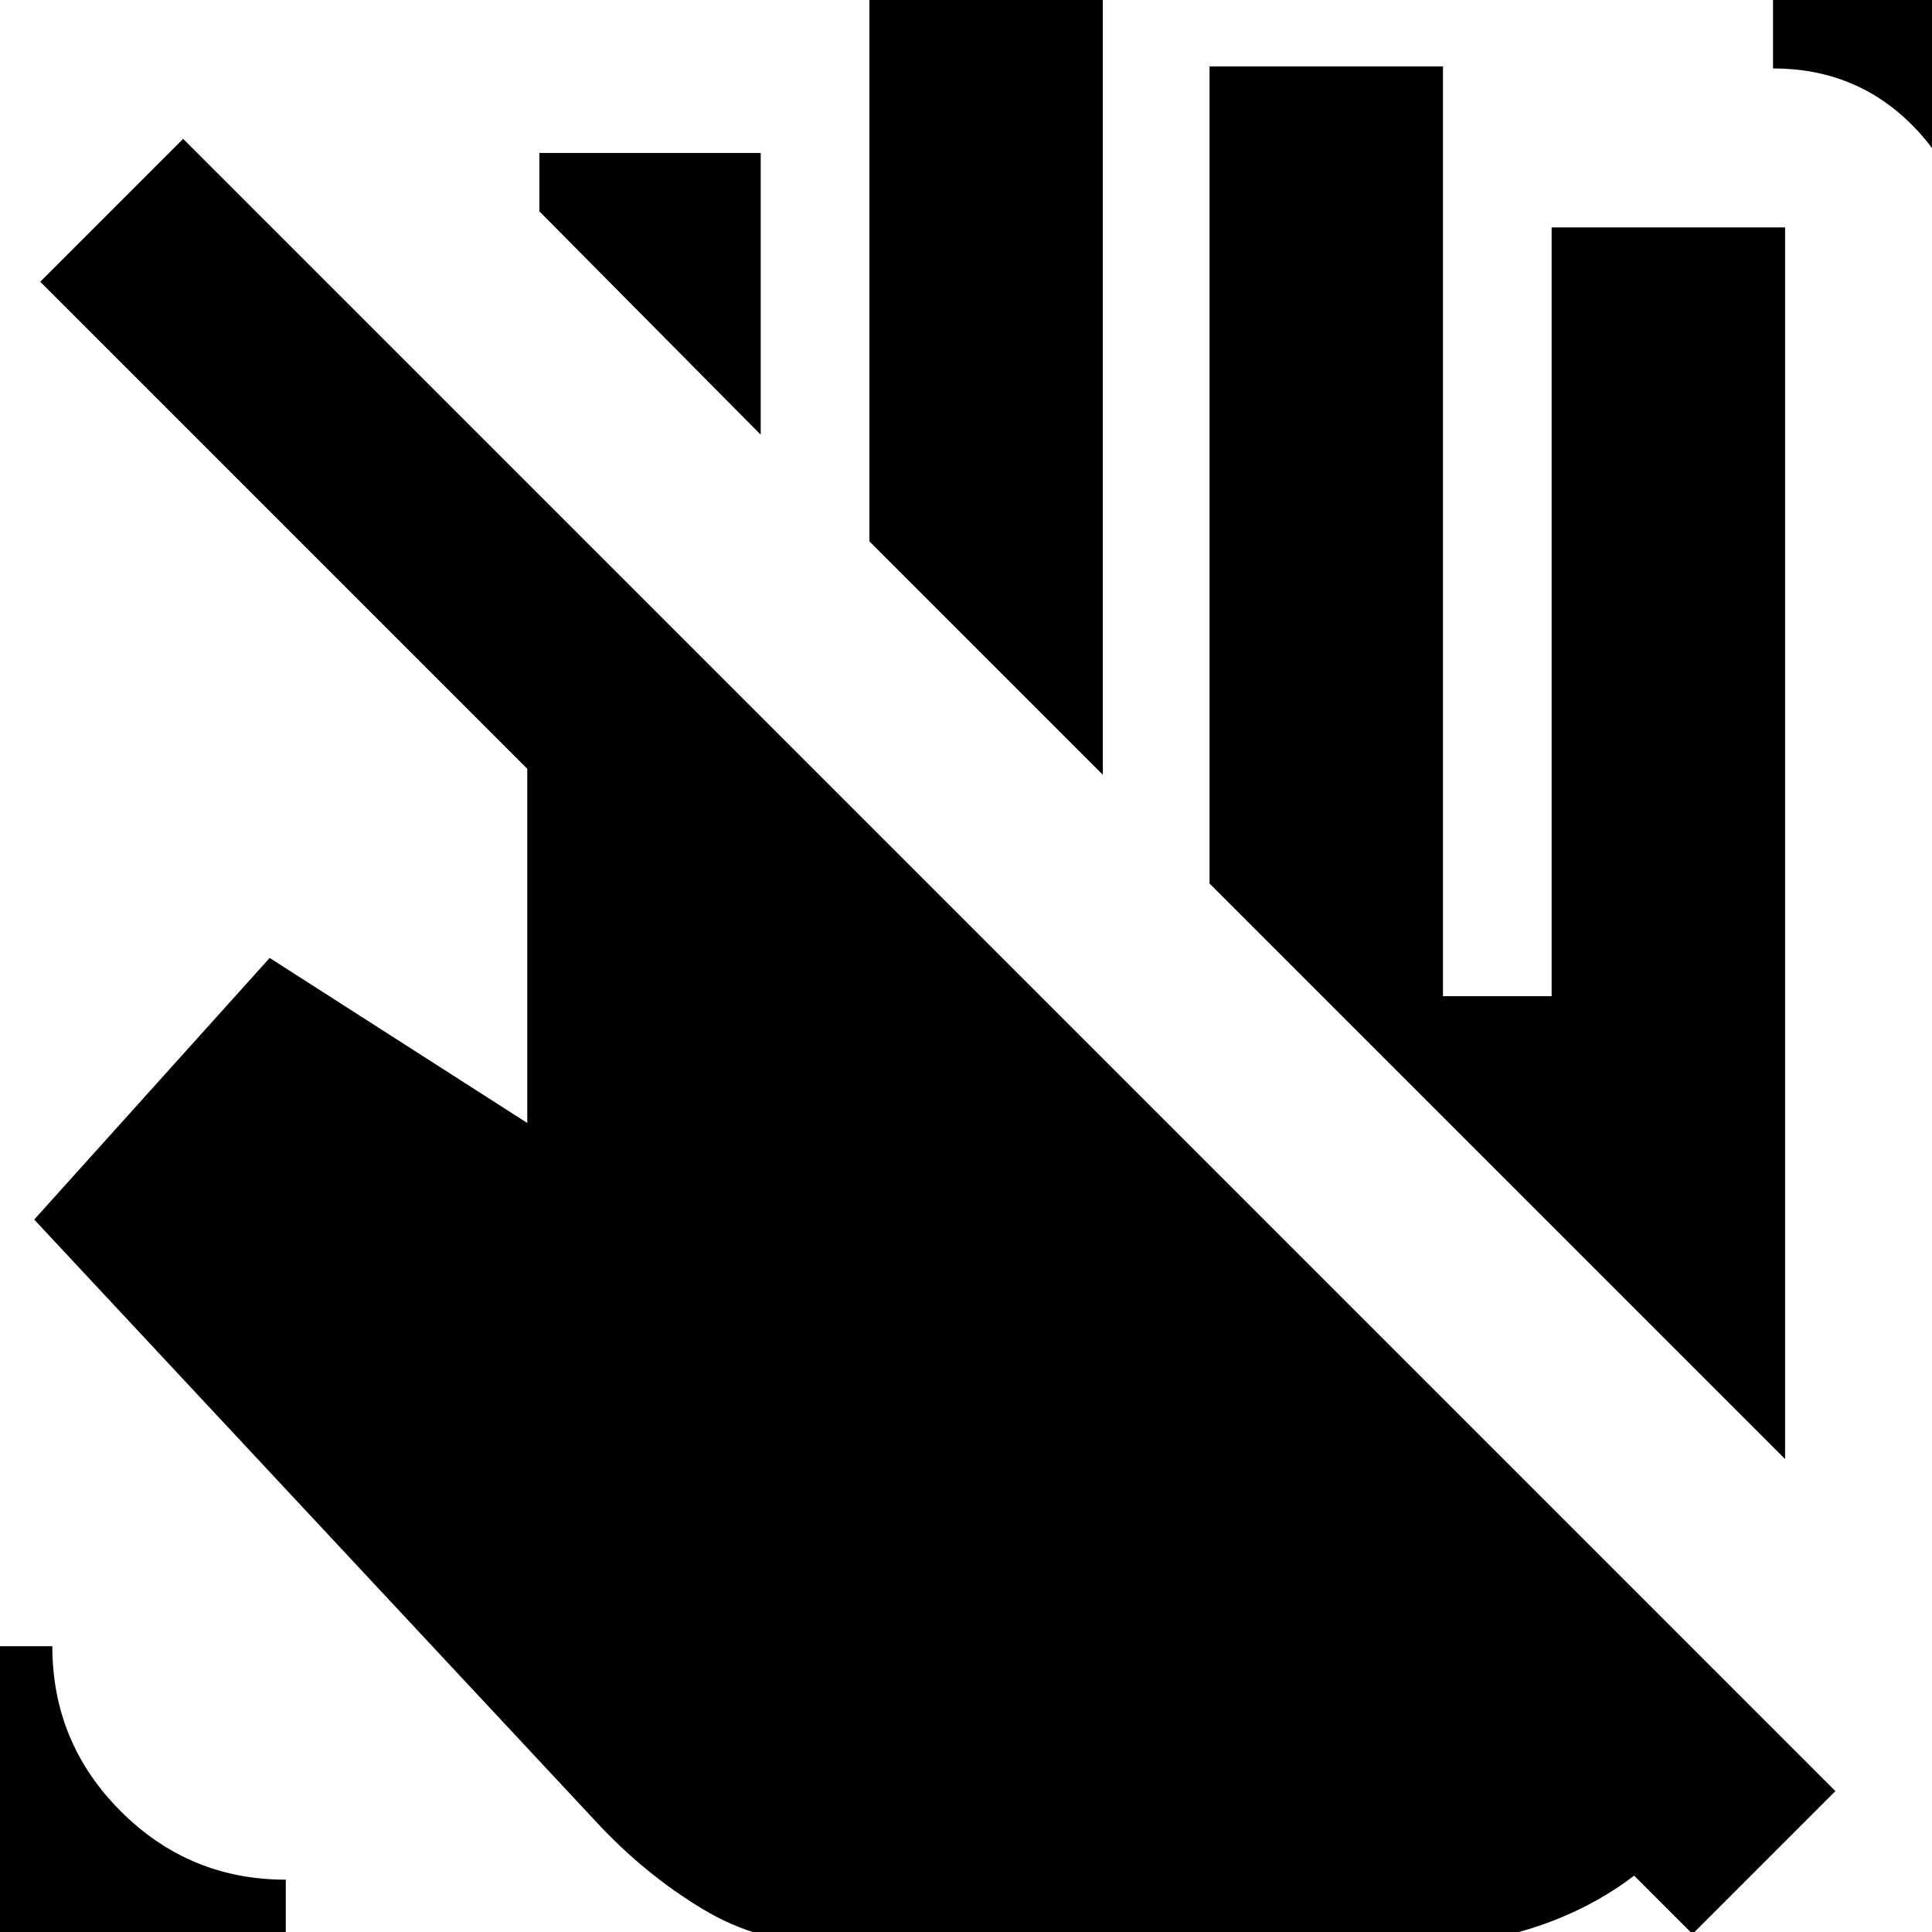 <svg xmlns="http://www.w3.org/2000/svg" height="24" viewBox="0 -960 960 960" width="24"><path d="M378-744 268-855v-29h110v140Zm170 169L432-691v-284h116v400ZM709 6H412q-34 0-63-17.5T296-55L17-354l117-130 128 82v-176L20-820l71-71L912-70 841 1l-29-29q-21 16-47.5 25T709 6Zm269-835q0-41-28-69t-69-28v-88q77 0 131 54t54 131h-88ZM142 62Q57 62-2.5 2.5T-62-142h88q0 48 34 82t82 34v88Zm745-297L601-521v-406h116v462h54v-382h116v612Z"/></svg>